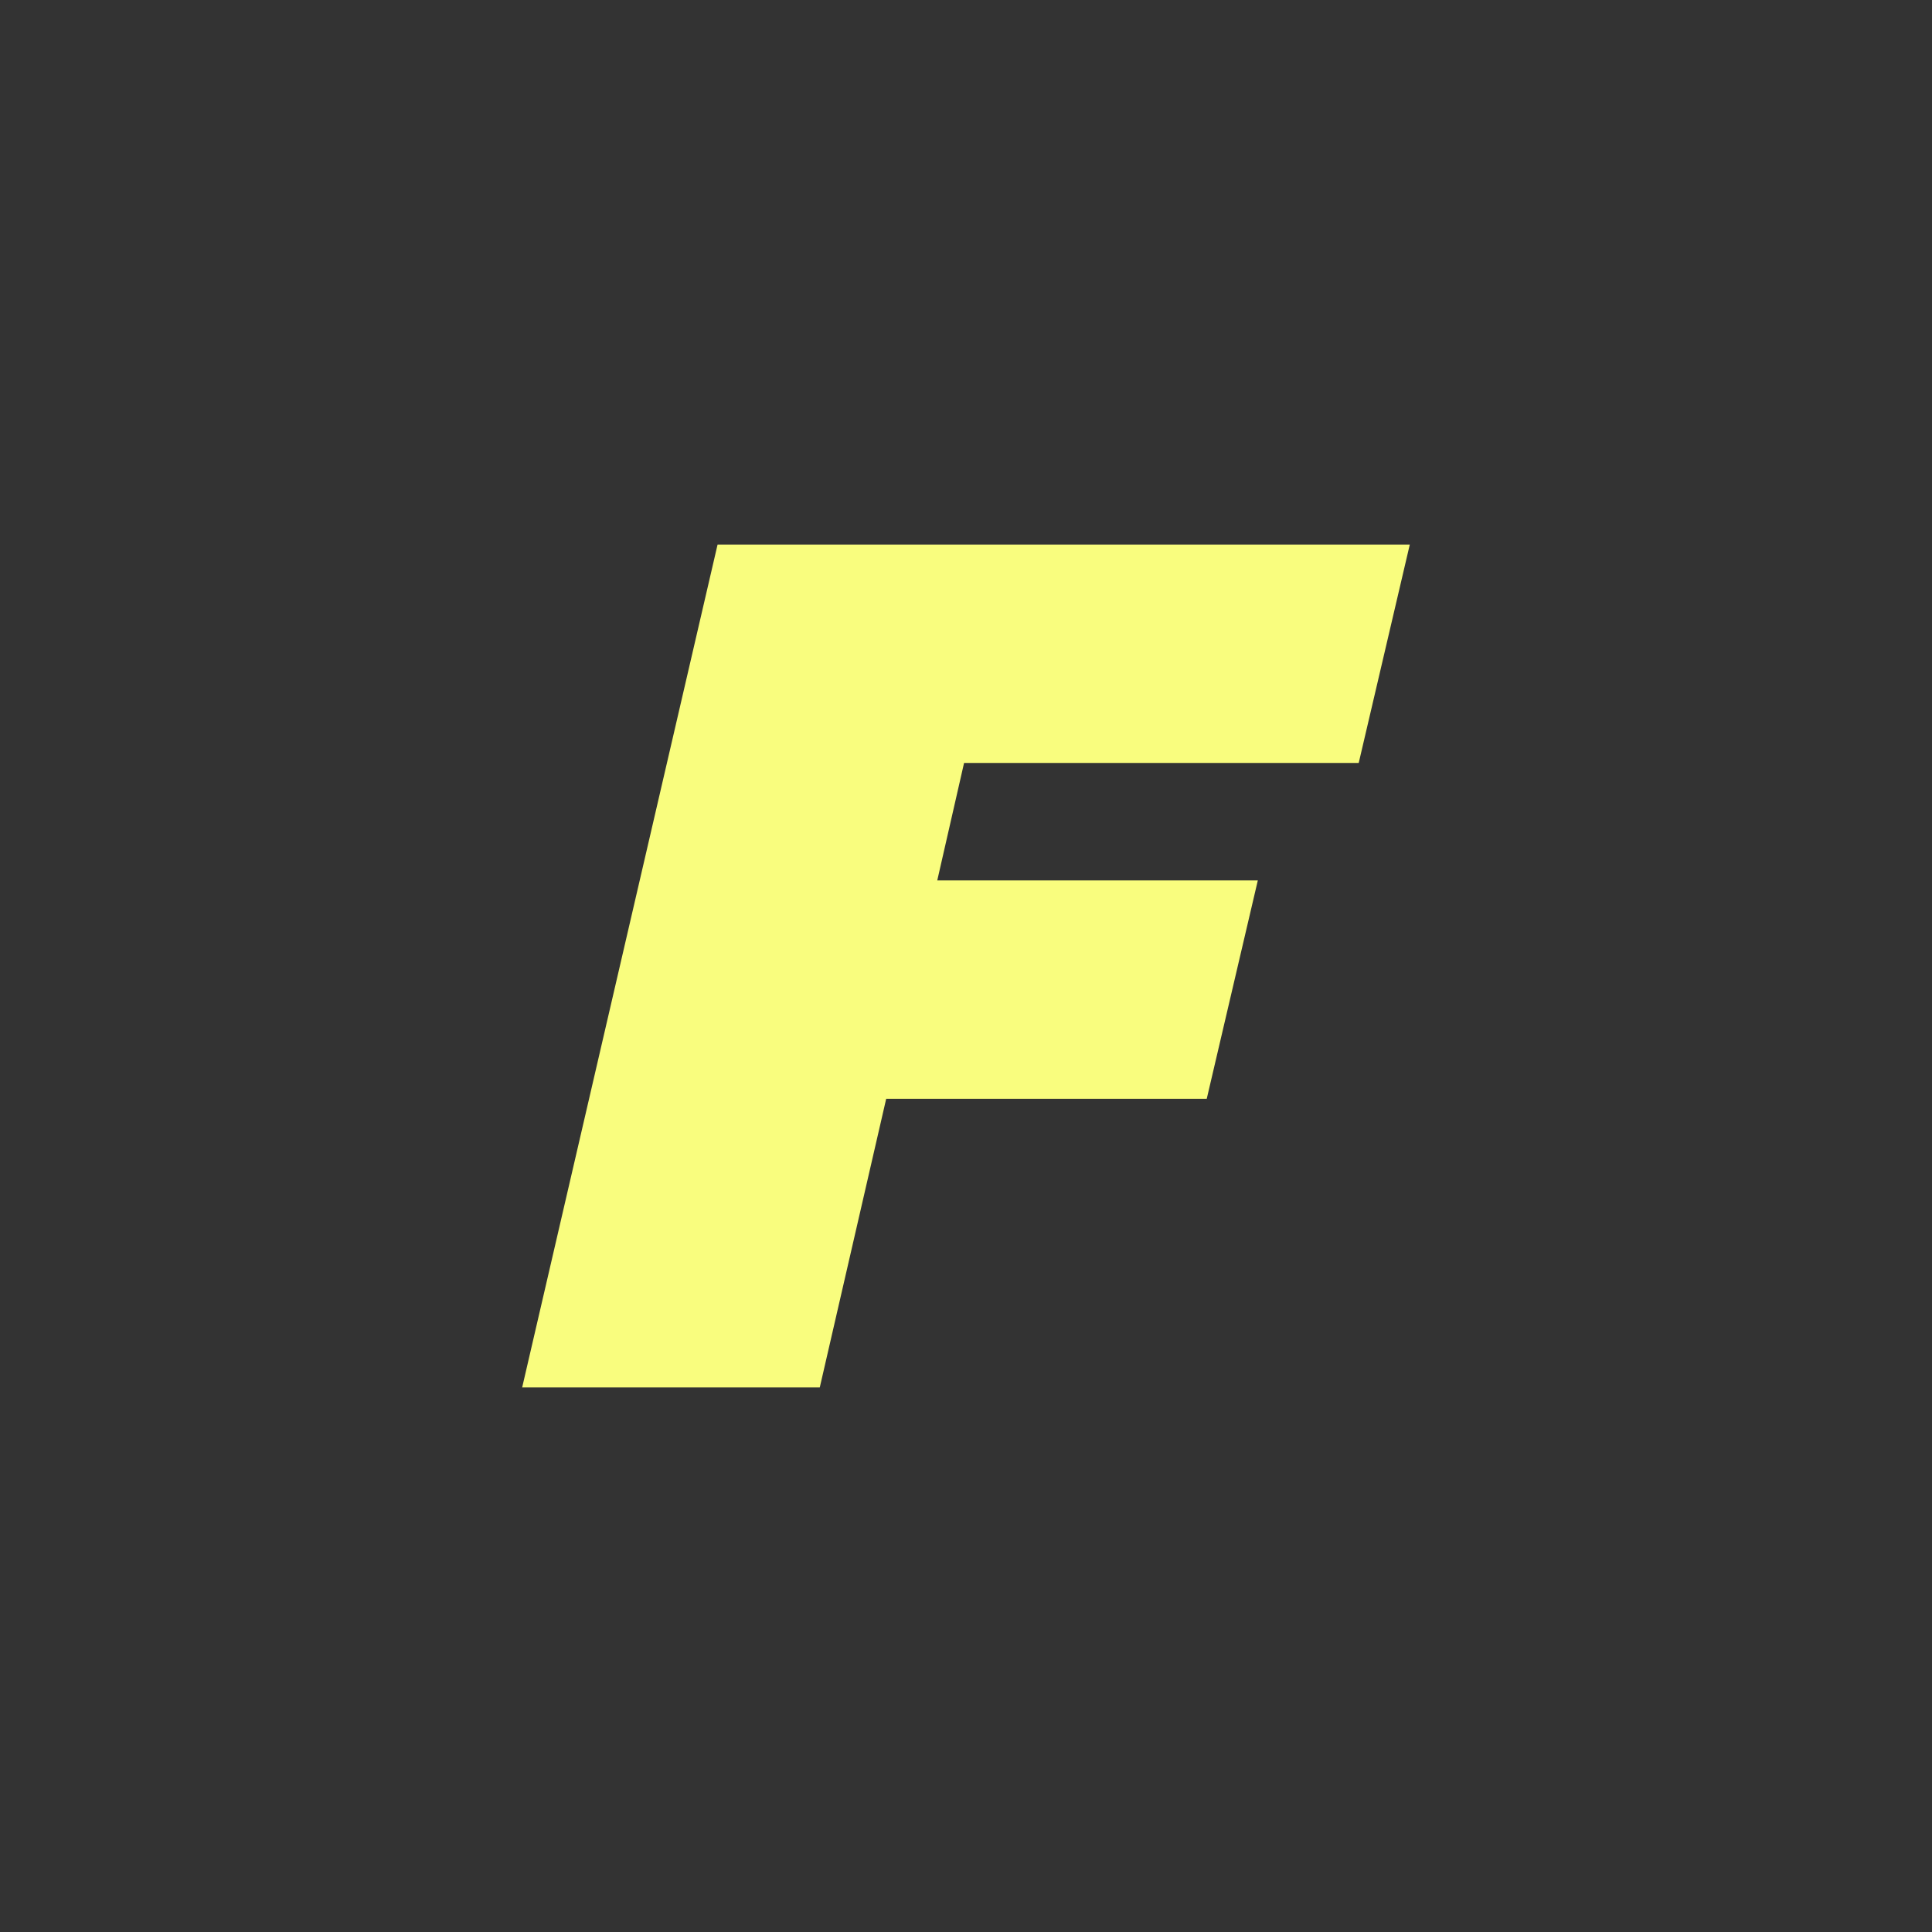 <svg width="48" height="48" viewBox="0 0 48 48" fill="none" xmlns="http://www.w3.org/2000/svg">
<rect x="0" y="0" width="48" height="48" fill="#333333" stroke="none"/>
<path d="M33.757 18.955H23.952L23.286 21.874H31.25L29.981 27.3H22.017L20.367 34.471H12.973L17.828 13.529H35.026L33.757 18.955Z" fill="#F9FD7E"/>
</svg>
